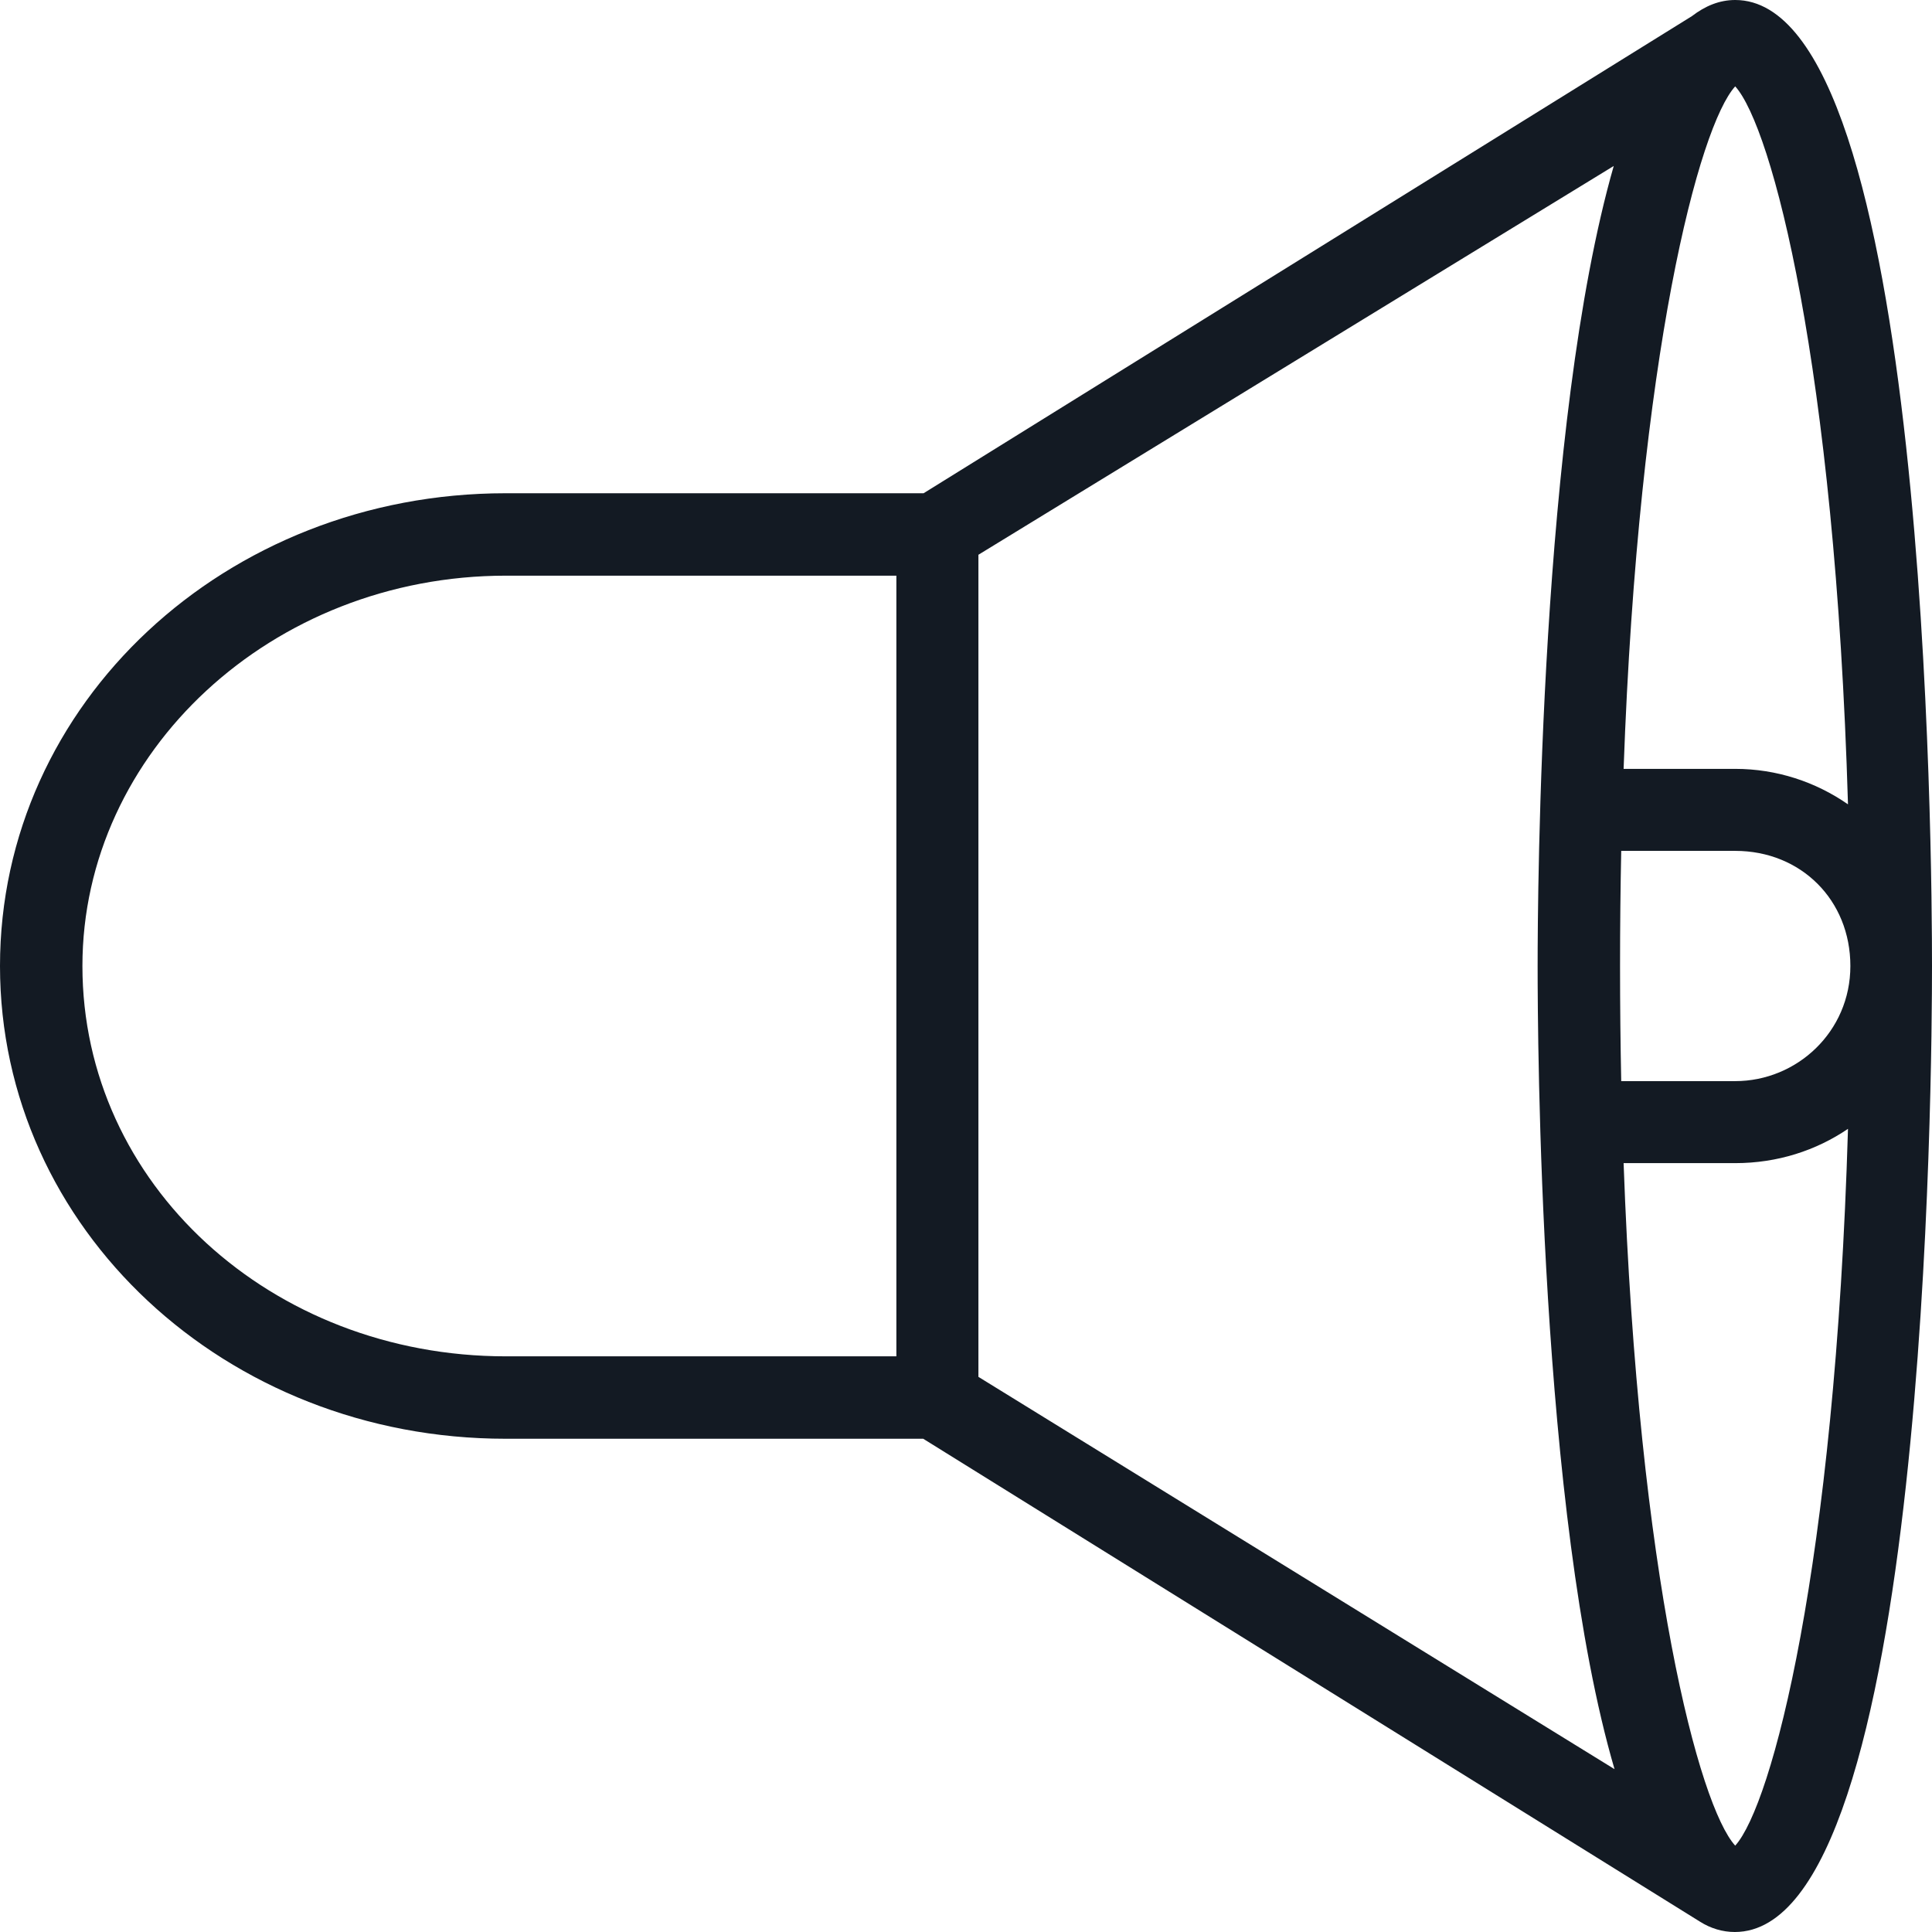<svg width="56" height="56" viewBox="0 0 56 56" fill="none" xmlns="http://www.w3.org/2000/svg">
<path d="M50.296 0C49.839 0 49.427 0.171 49.039 0.469L26.771 14.297H14.654C6.55 14.297 0 20.377 0 28C0 35.623 6.55 41.703 14.654 41.703H26.76L49.279 55.703C49.587 55.897 49.93 56 50.285 56C55.886 56 56 30.857 56 28C56 25.143 55.897 0 50.296 0ZM46.958 28C46.958 26.846 46.97 25.737 46.992 24.663H50.296C52.205 24.663 53.634 26.091 53.634 28C53.634 29.909 52.079 31.337 50.296 31.337H46.992C46.97 30.263 46.958 29.154 46.958 28ZM53.565 23.314C52.628 22.663 51.496 22.286 50.296 22.286H47.061C47.495 10.217 49.256 3.646 50.296 2.503C51.359 3.68 53.188 10.583 53.565 23.314ZM2.389 28C2.389 21.806 7.876 16.686 14.666 16.686H25.982V39.314H14.666C7.864 39.314 2.389 34.32 2.389 28ZM28.36 16.08L46.775 4.811C44.638 12.263 44.569 25.931 44.569 28C44.569 30.069 44.626 43.863 46.798 51.28L28.36 39.909V16.08ZM50.296 53.497C49.256 52.354 47.495 45.783 47.061 33.714H50.296C51.519 33.714 52.639 33.349 53.565 32.72C53.188 45.429 51.359 52.32 50.296 53.497Z" fill="#131A23"/>
</svg>
